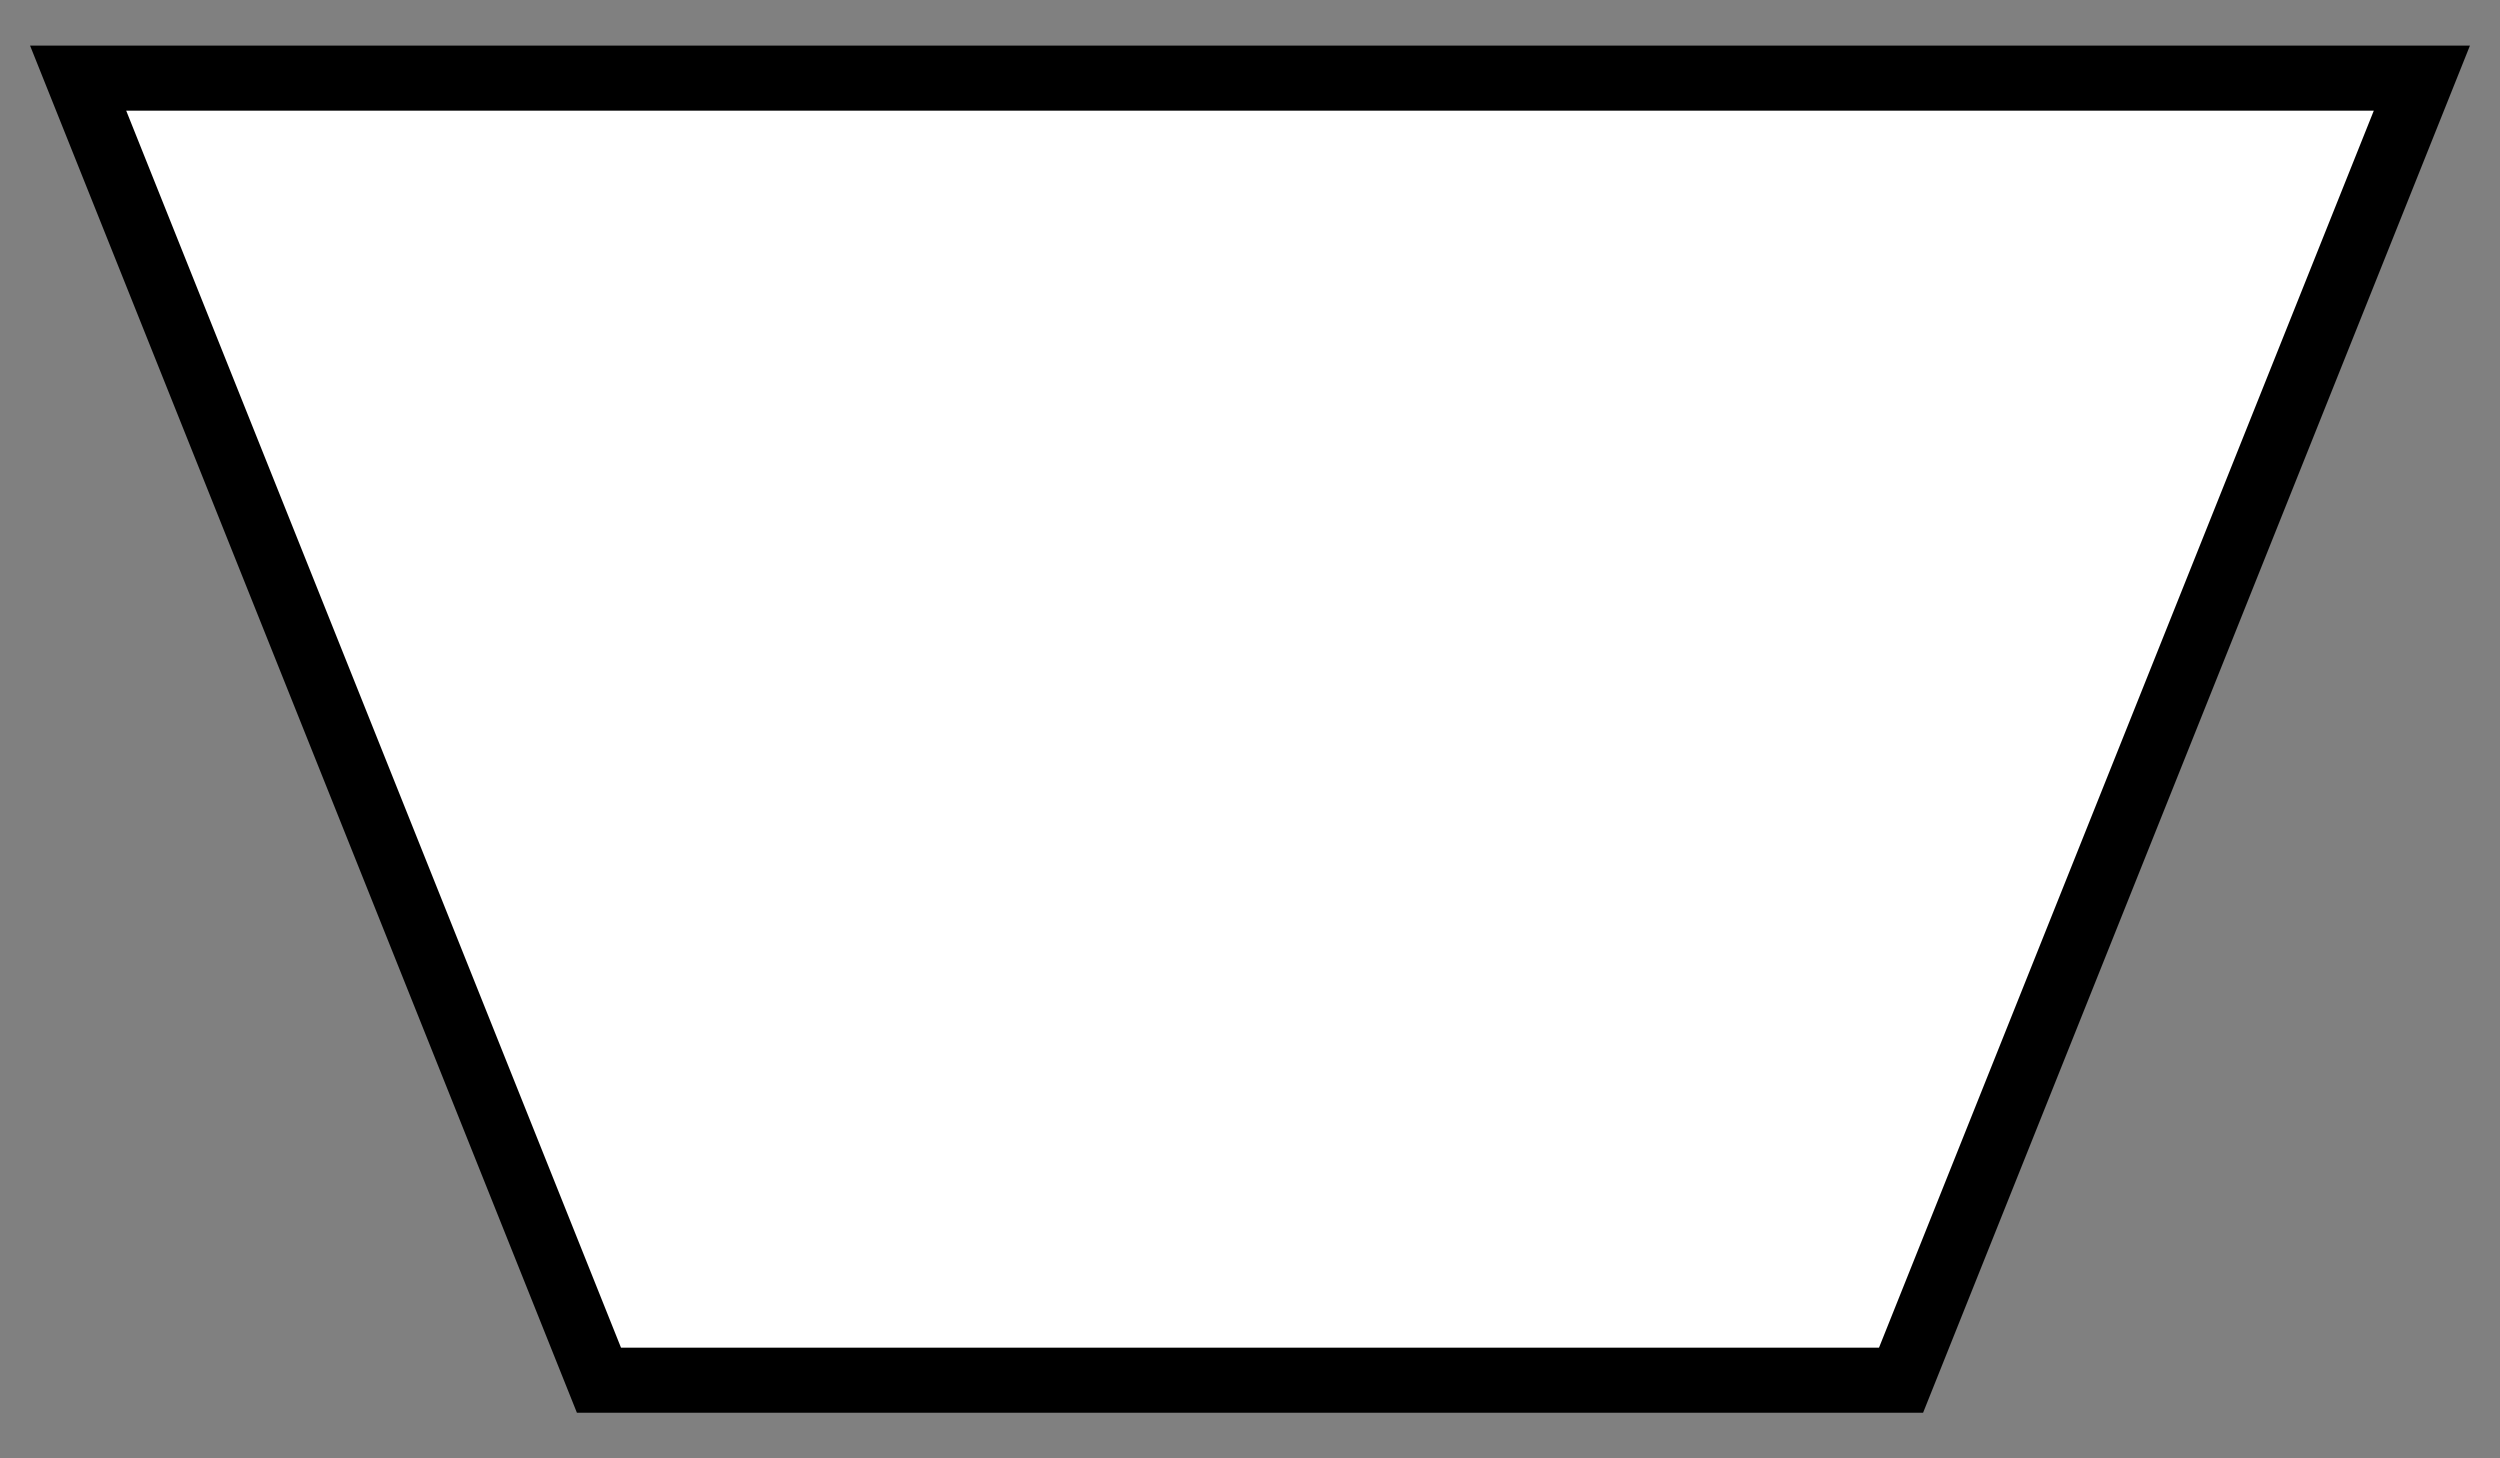 <svg xmlns="http://www.w3.org/2000/svg" viewBox="-0.3 -0.3 9.6 5.6">
  <rect x="-0.3" y="-0.3" width="9.6" height="5.6" fill="#808080" stroke="none"/>
  <path d="M 0 0 H 9 L 7 5 H 2 L 0 0 Z" stroke="#000000" stroke-width="0.25" fill="#ffffff"/>
</svg>